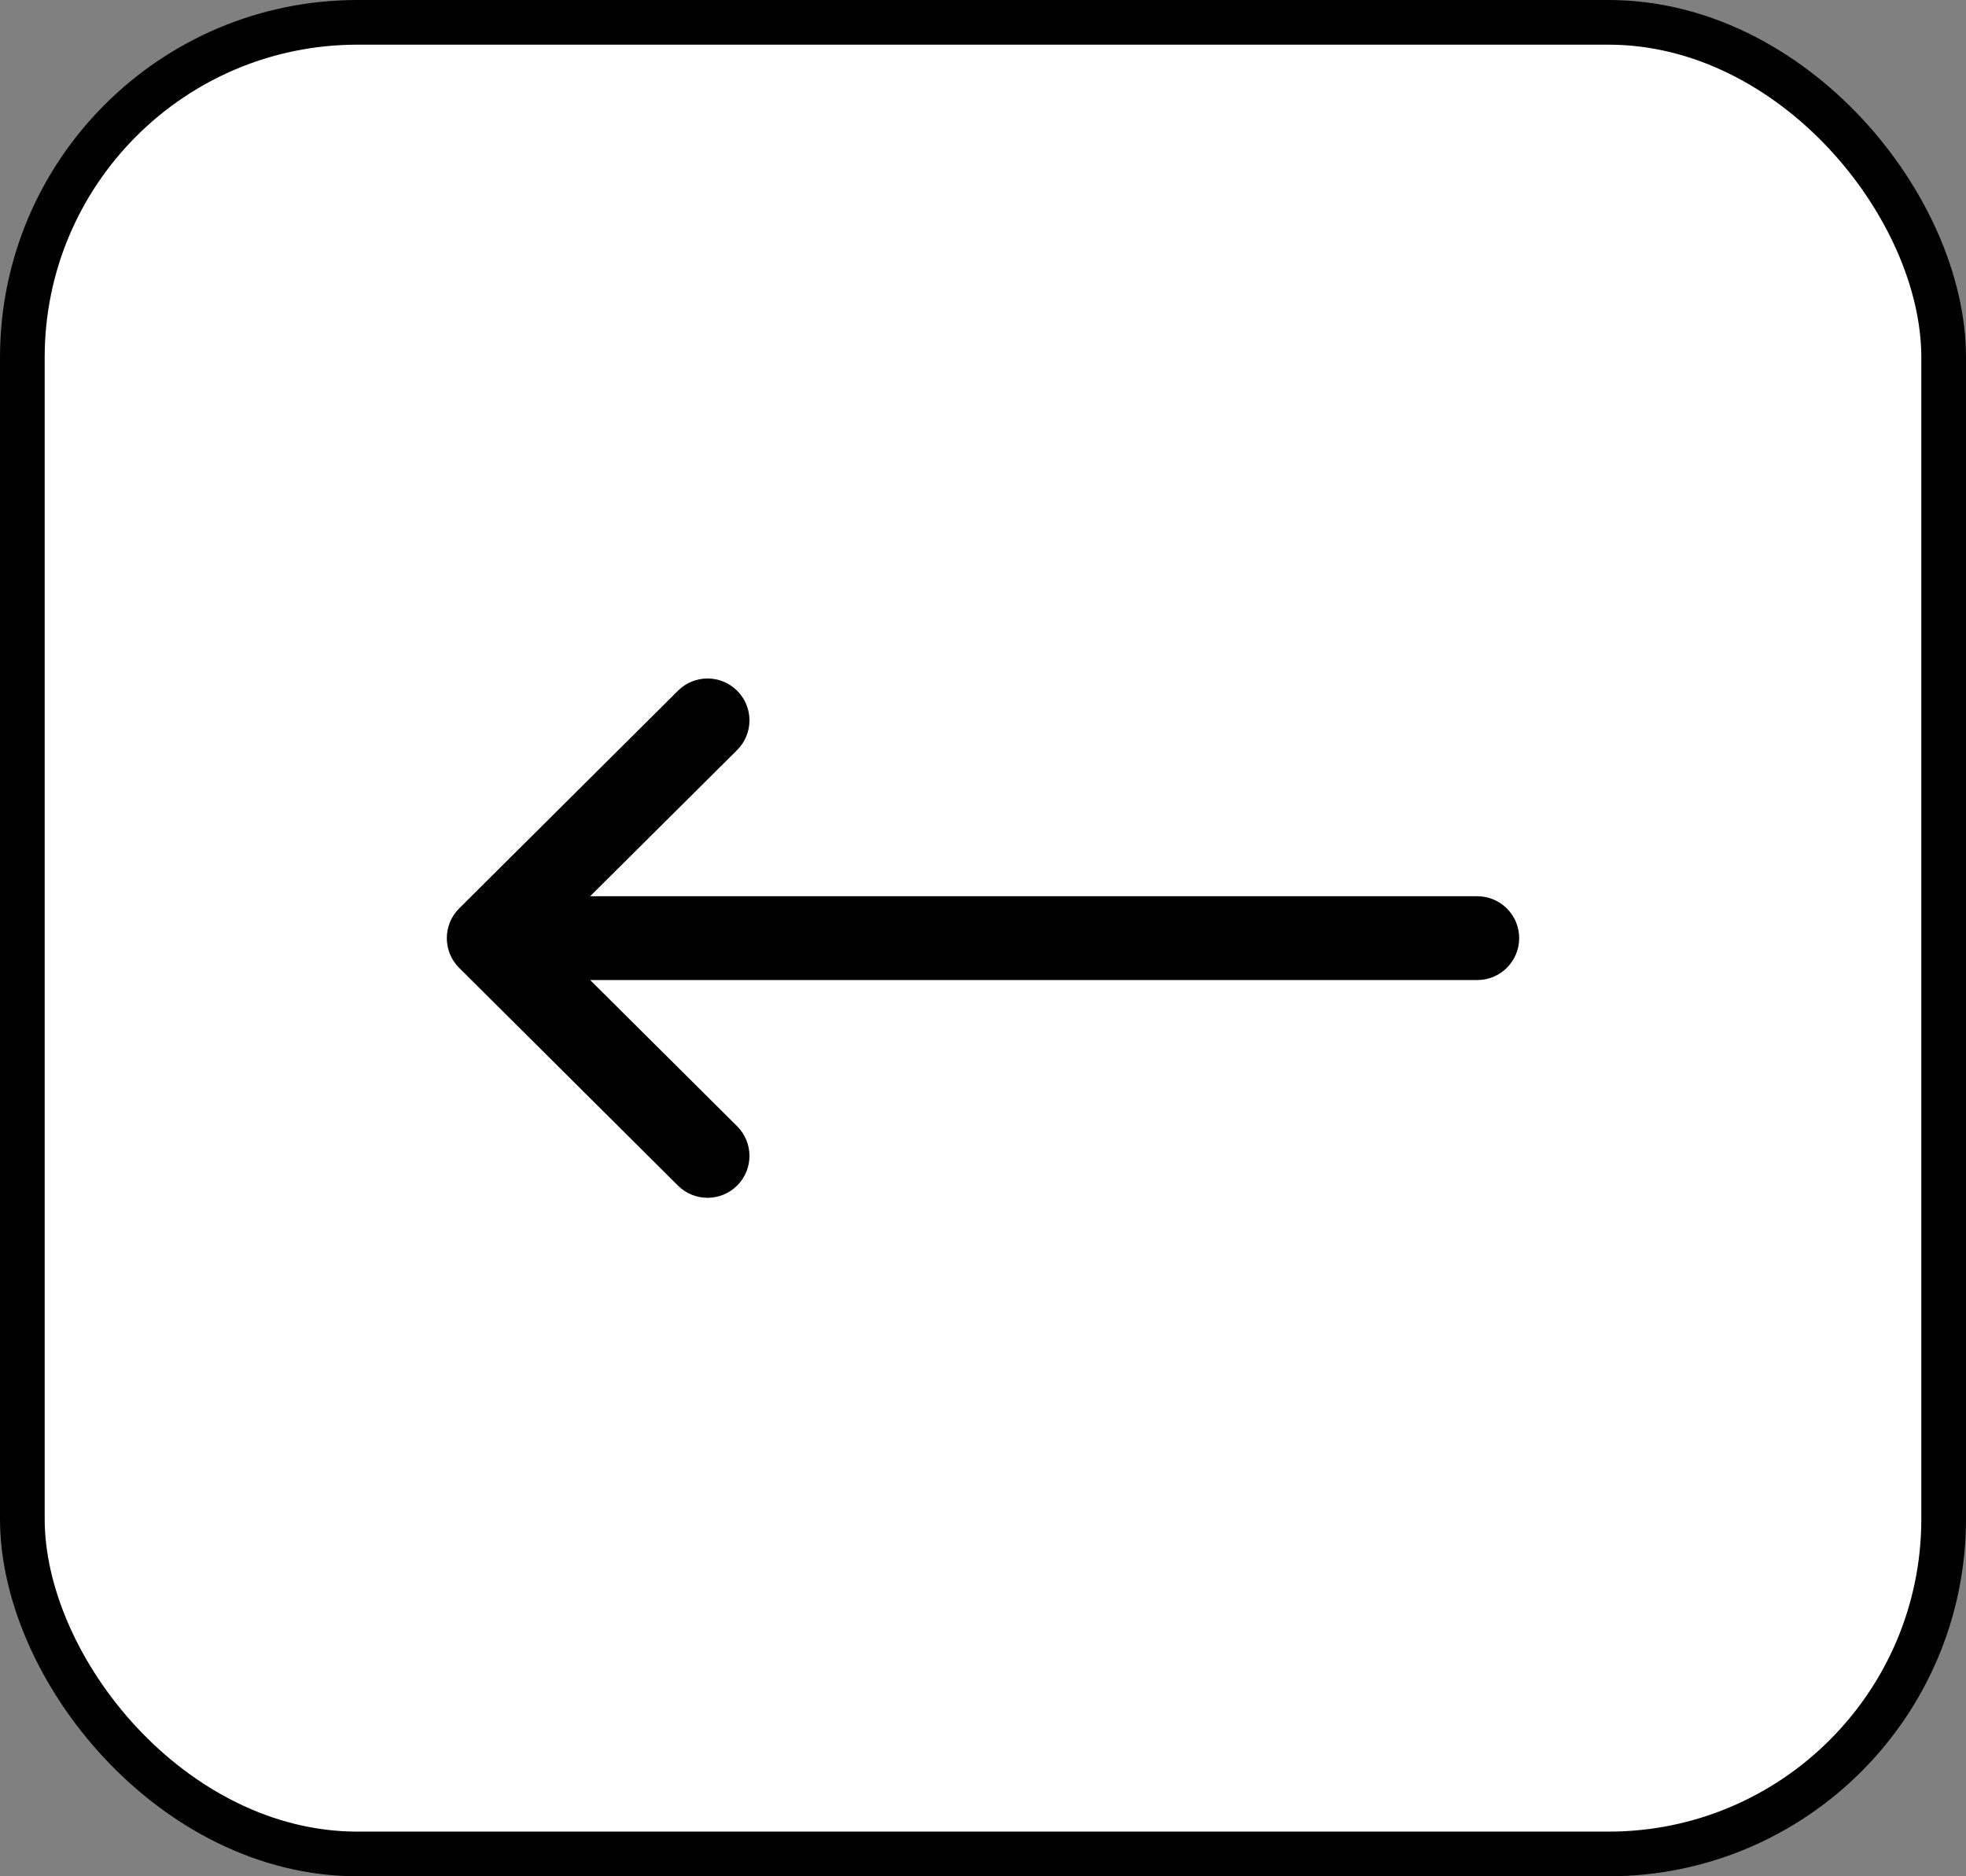 <svg width="44" height="42" viewBox="0 0 44 42" fill="none" xmlns="http://www.w3.org/2000/svg">
<rect x="0" y="0" width="44" height="42" fill="#808080" stroke="none"/>
<rect x="0.5" y="0.5" width="43" height="41" rx="7.5" fill="white" stroke="black"/>
<g clip-path="url(#clip0_754_3284)">
<path d="M33.062 20.062H13.208L16.497 16.79C16.864 16.424 16.866 15.831 16.5 15.464C16.135 15.097 15.541 15.095 15.175 15.46L10.276 20.335C10.275 20.336 10.275 20.336 10.275 20.336C9.909 20.702 9.908 21.297 10.275 21.664C10.275 21.664 10.275 21.664 10.276 21.665L15.174 26.54C15.541 26.905 16.135 26.903 16.5 26.536C16.866 26.169 16.864 25.576 16.497 25.21L13.208 21.938H33.062C33.58 21.938 34 21.518 34 21C34 20.482 33.58 20.062 33.062 20.062Z" fill="black"/>
</g>
<defs>
<clipPath id="clip0_754_3284">
<rect width="24" height="24" fill="white" transform="translate(10 9)"/>
</clipPath>
</defs>
</svg>

